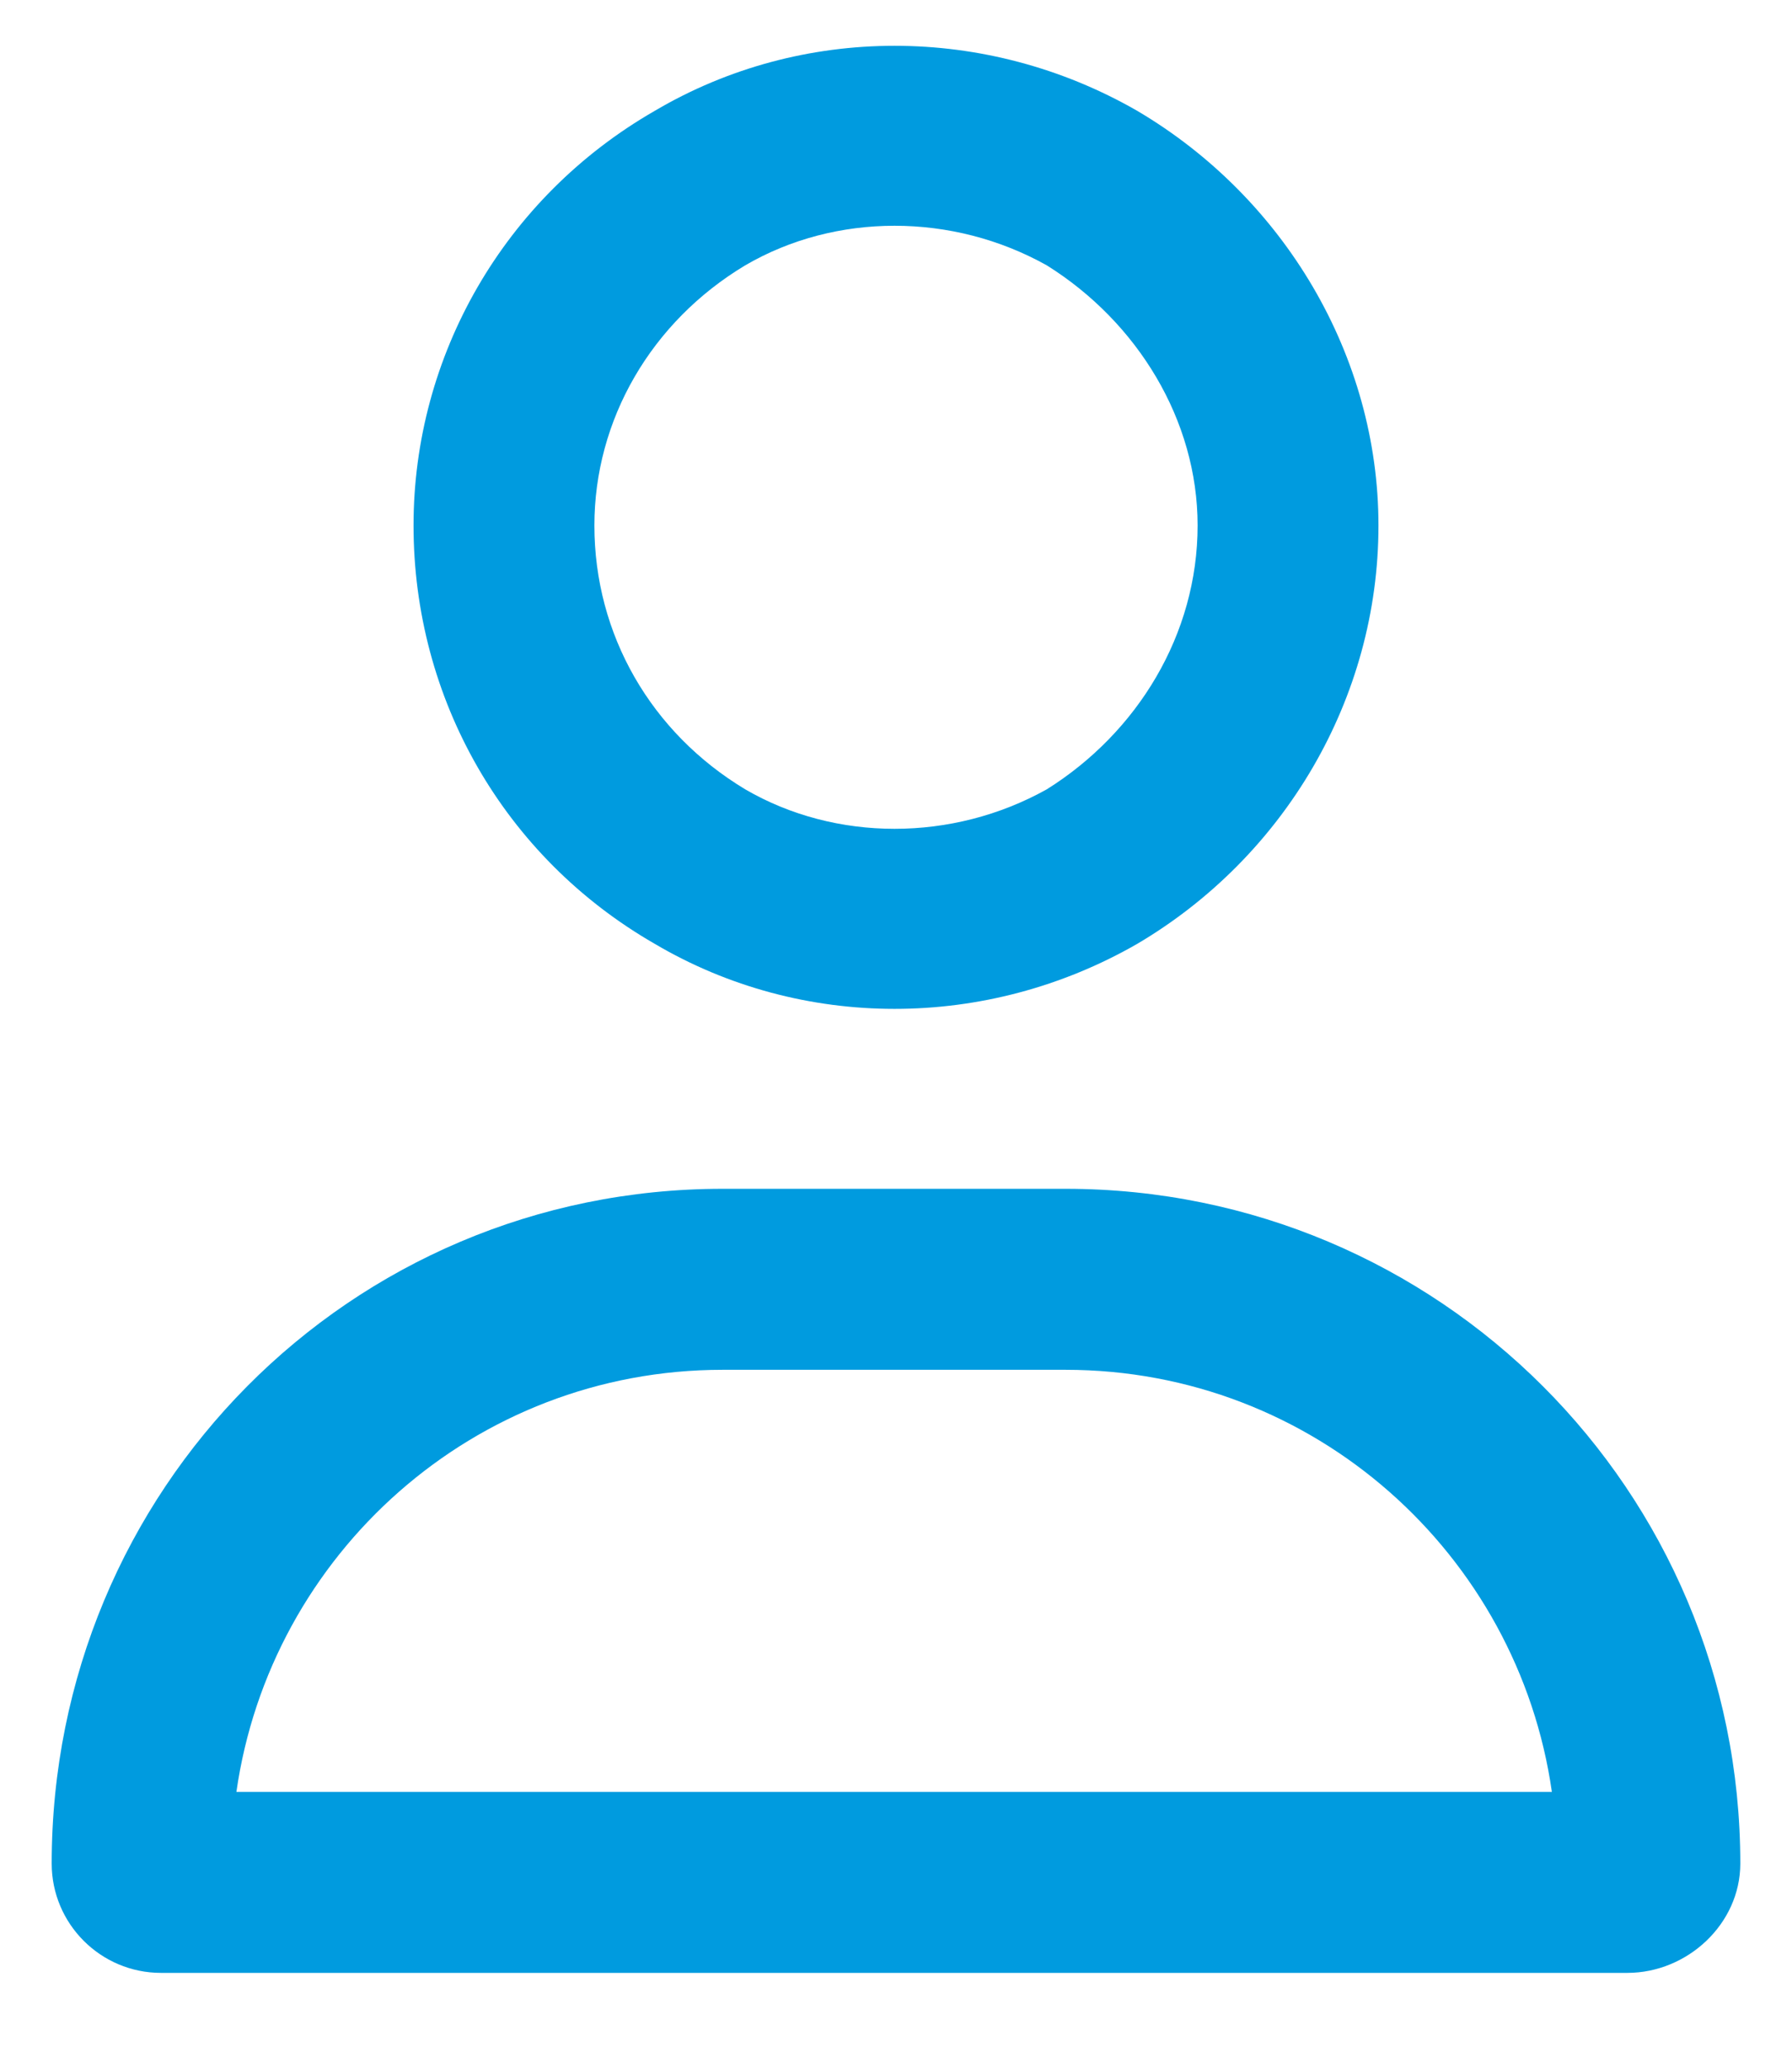 <svg width="13" height="15" viewBox="0 0 13 15" fill="none" xmlns="http://www.w3.org/2000/svg">
<path d="M8.688 3.812C8.688 3.046 8.25 2.335 7.594 1.925C6.91 1.542 6.062 1.542 5.406 1.925C4.723 2.335 4.312 3.046 4.312 3.812C4.312 4.604 4.723 5.315 5.406 5.726C6.062 6.108 6.91 6.108 7.594 5.726C8.25 5.315 8.688 4.604 8.688 3.812ZM3 3.812C3 2.581 3.656 1.433 4.75 0.804C5.816 0.175 7.156 0.175 8.25 0.804C9.316 1.433 10 2.581 10 3.812C10 5.069 9.316 6.218 8.25 6.847C7.156 7.476 5.816 7.476 4.75 6.847C3.656 6.218 3 5.069 3 3.812ZM1.715 12.999H11.258C11.012 11.276 9.535 9.937 7.73 9.937H5.242C3.438 9.937 1.961 11.276 1.715 12.999ZM0.375 13.519C0.375 10.812 2.535 8.624 5.242 8.624H7.73C10.438 8.624 12.625 10.812 12.625 13.519C12.625 13.956 12.242 14.312 11.805 14.312H1.168C0.73 14.312 0.375 13.956 0.375 13.519Z" fill="#009BDF"/>
</svg>
